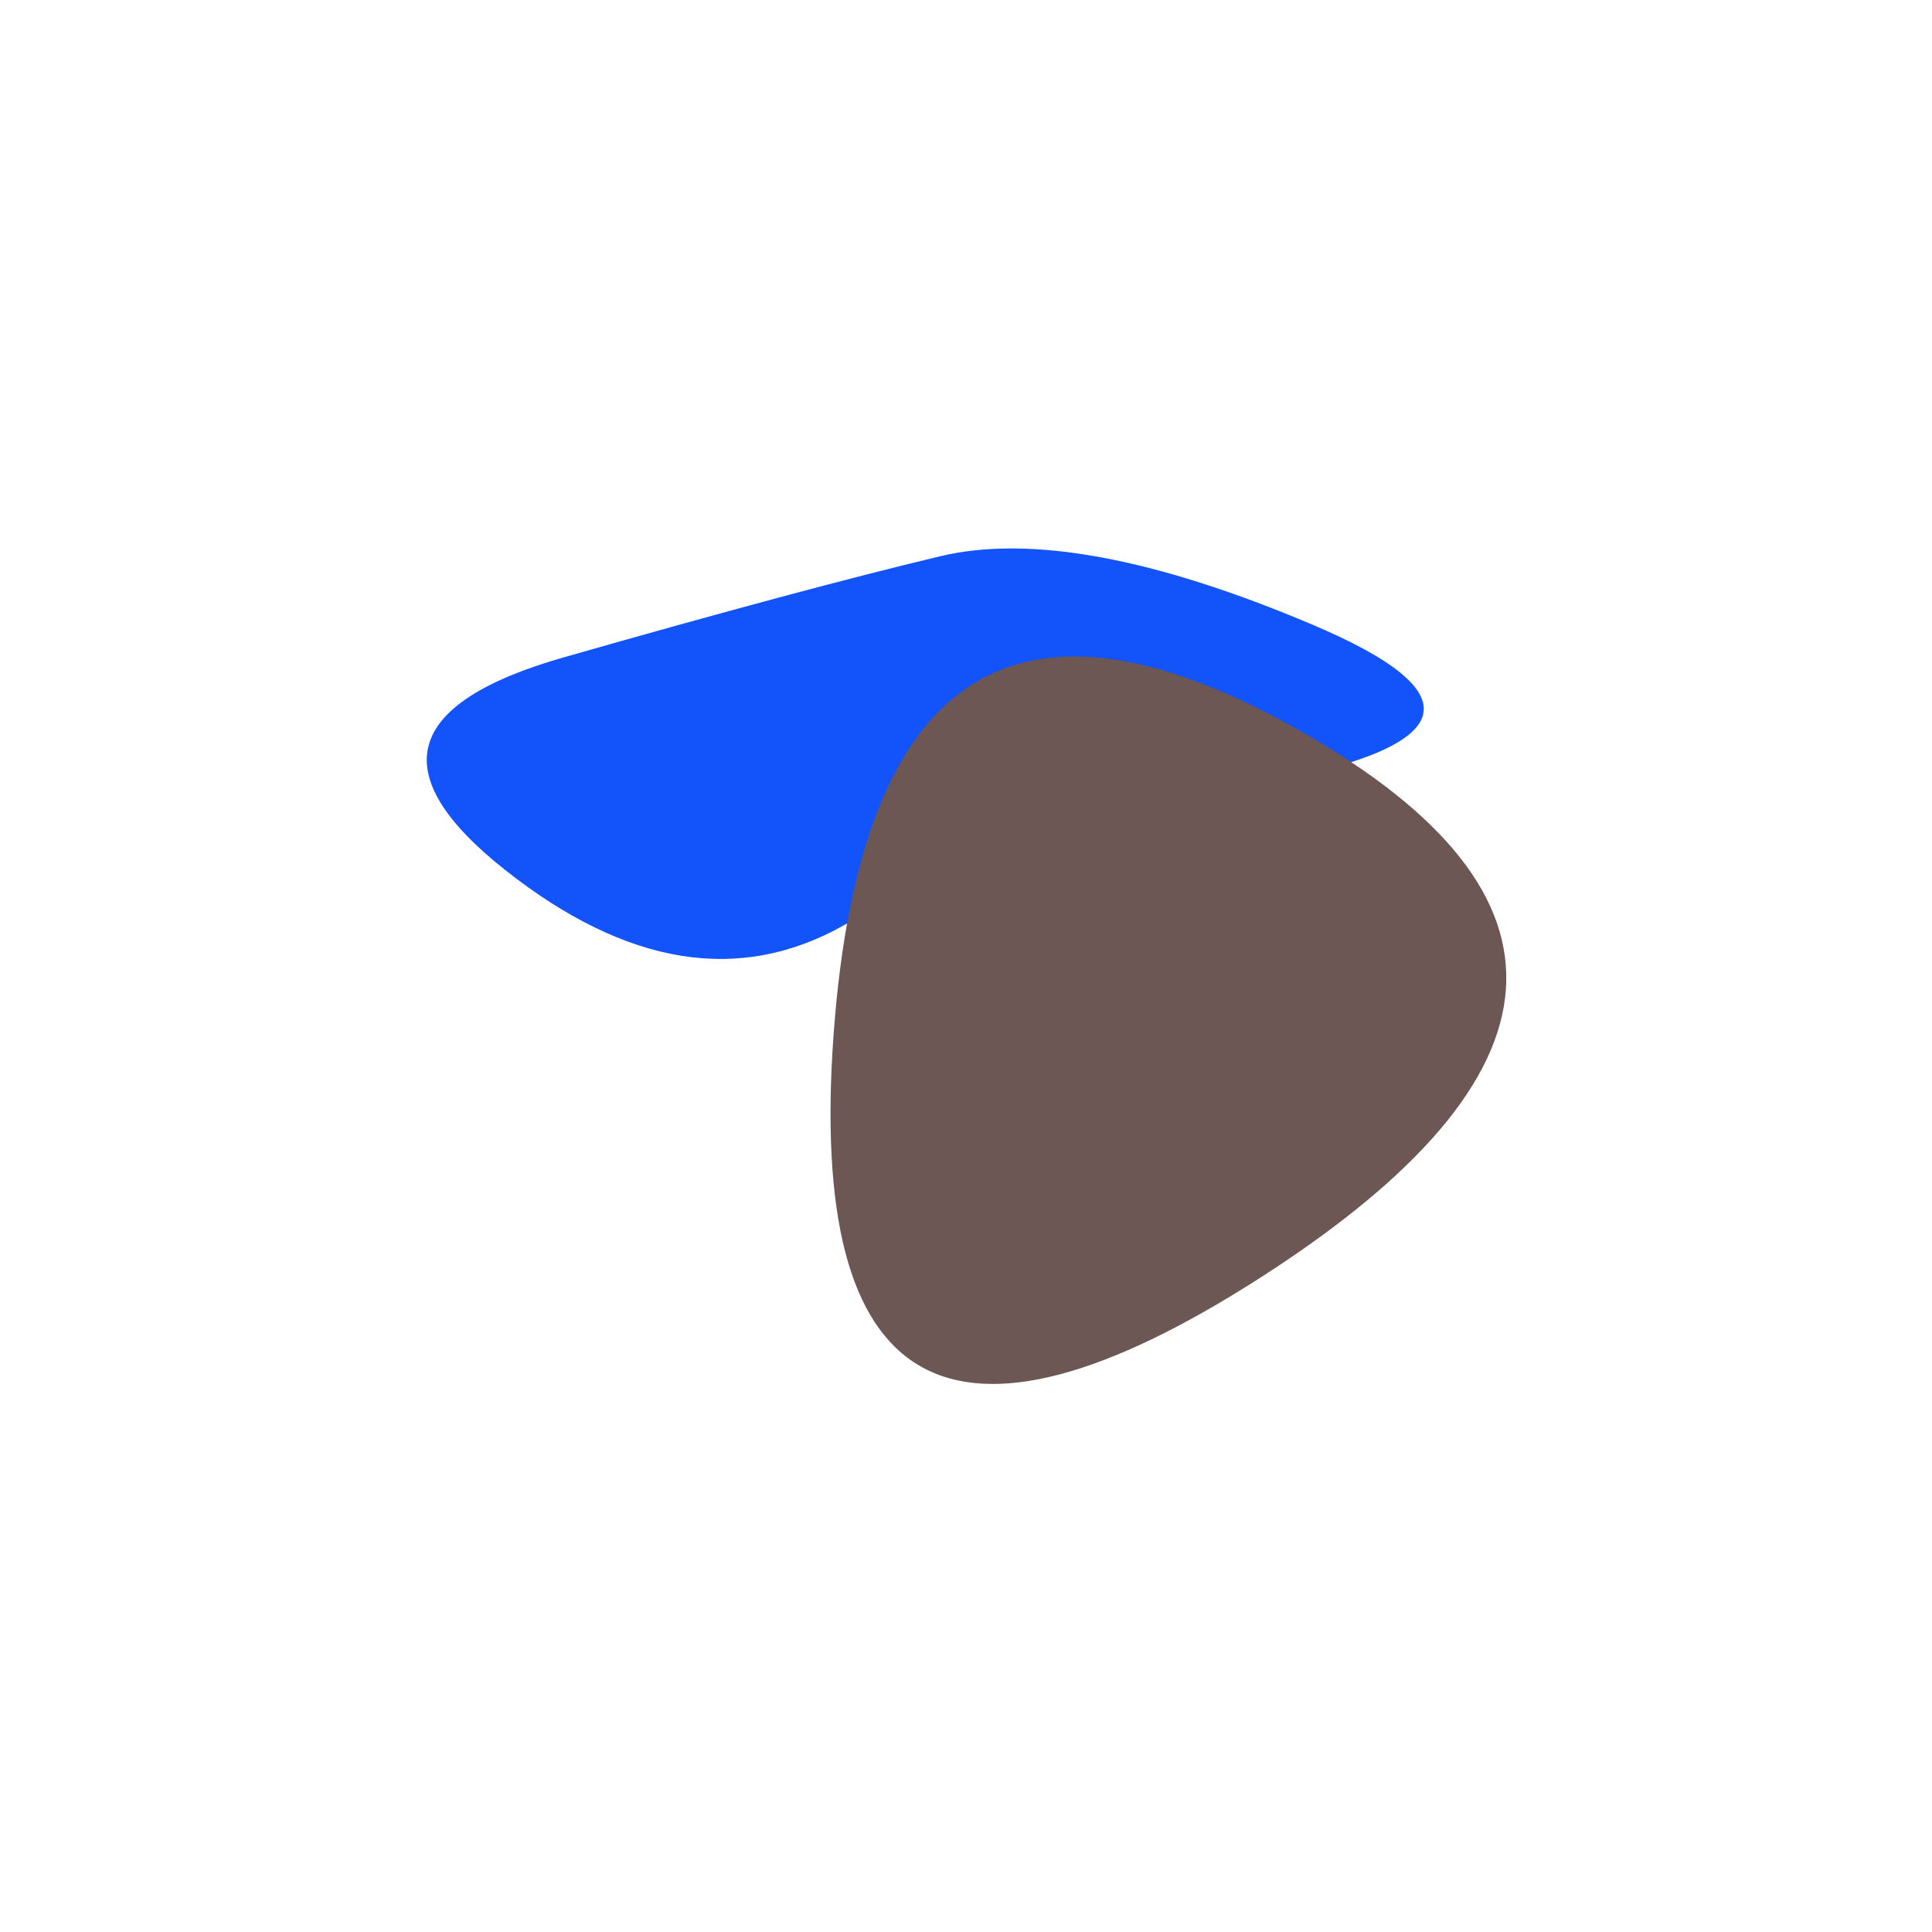 <svg width="300" height="300" viewBox="0 0 849 742" fill="none" xmlns="http://www.w3.org/2000/svg">
<g filter="url(#filter0_f_29_38)">
<path d="M560.97 289.637C480.48 305.692 417.208 326.784 371.153 352.912C325.097 379.041 275.383 371.013 222.01 328.83C168.638 286.646 177.246 255.481 247.836 235.333C318.426 215.186 373.52 200.39 413.119 190.946C452.718 181.502 507.382 191.576 577.111 221.167C646.84 250.759 641.459 273.582 560.97 289.637Z" fill="#1253FA"/>
</g>
<g filter="url(#filter1_f_29_38)">
<path d="M554.443 507.577C417.283 595.788 354.591 560.072 366.364 400.428C378.137 240.784 446.717 196.679 572.103 268.111C697.488 339.543 691.602 419.365 554.443 507.577Z" fill="#6C5755"/>
</g>
<defs>
<filter id="filter0_f_29_38" x="0.775" y="0.753" width="811.652" height="553.915" filterUnits="userSpaceOnUse" color-interpolation-filters="sRGB">
<feFlood flood-opacity="0" result="BackgroundImageFix"/>
<feBlend mode="normal" in="SourceGraphic" in2="BackgroundImageFix" result="shape"/>
<feGaussianBlur stdDeviation="93.383" result="effect1_foregroundBlur_29_38"/>
</filter>
<filter id="filter1_f_29_38" x="178.202" y="48.223" width="670.488" height="693.211" filterUnits="userSpaceOnUse" color-interpolation-filters="sRGB">
<feFlood flood-opacity="0" result="BackgroundImageFix"/>
<feBlend mode="normal" in="SourceGraphic" in2="BackgroundImageFix" result="shape"/>
<feGaussianBlur stdDeviation="93.383" result="effect1_foregroundBlur_29_38"/>
</filter>
</defs>
</svg>
